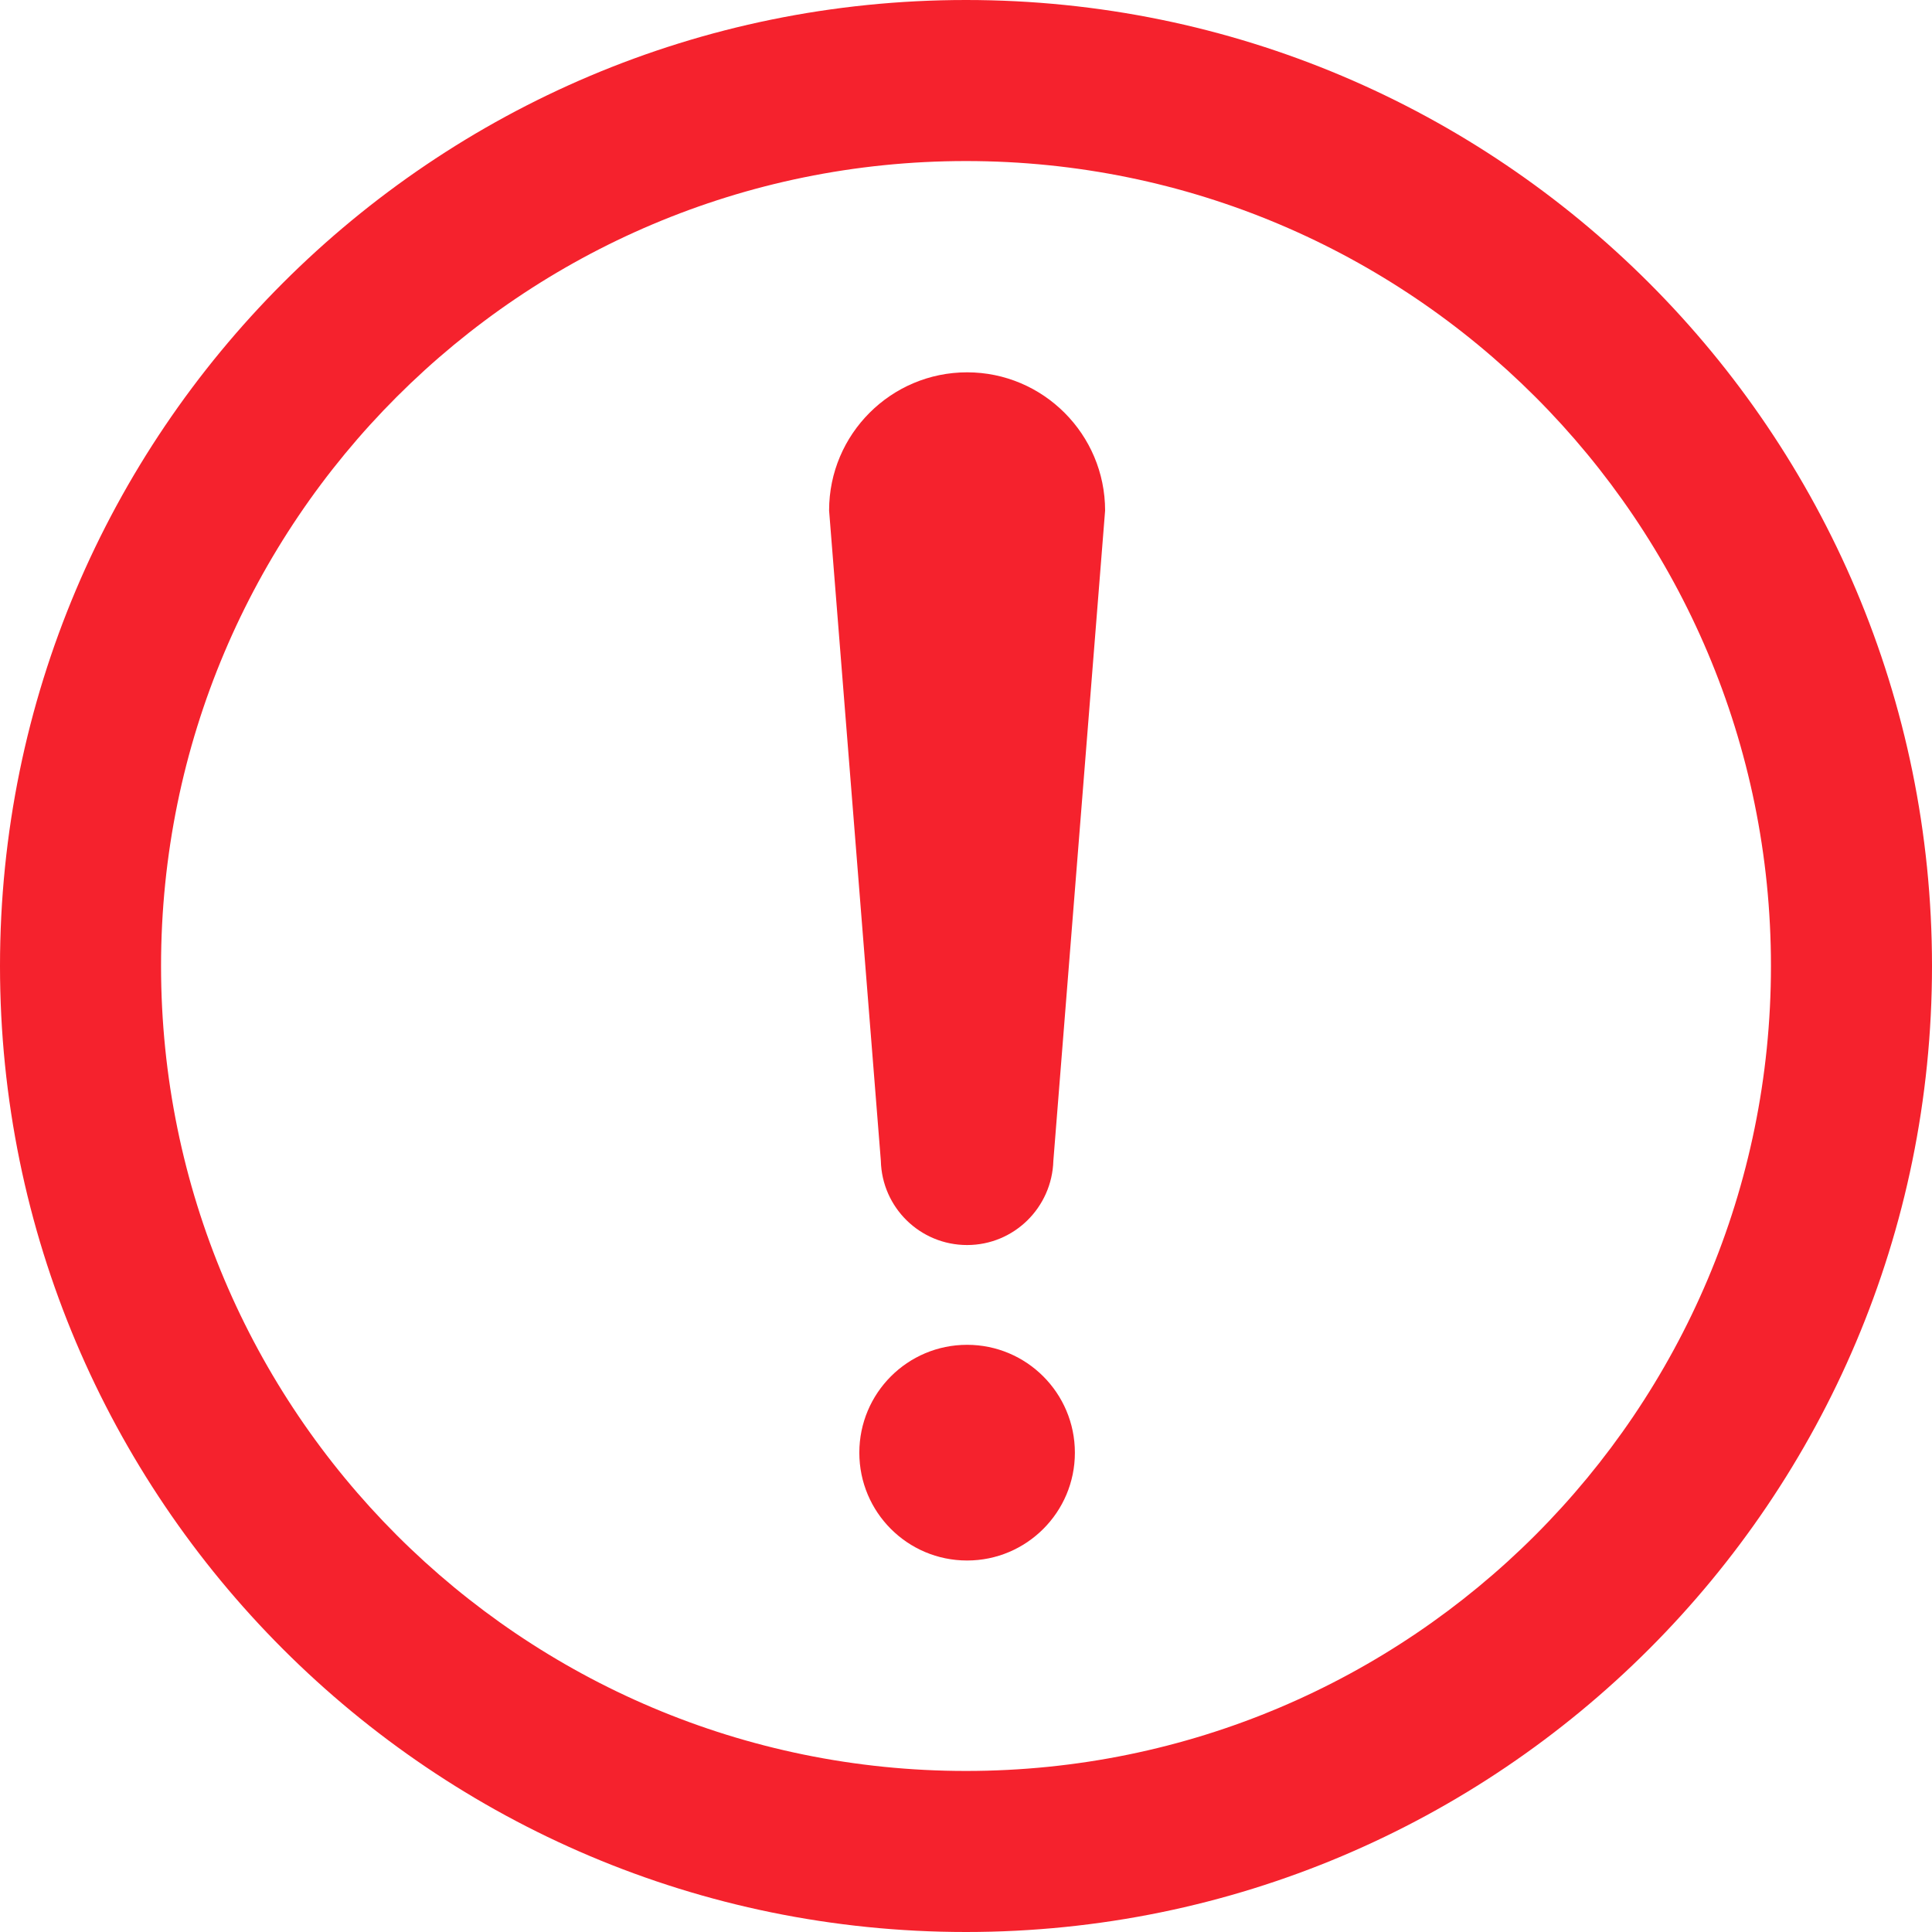 <?xml version="1.0" encoding="UTF-8"?>
<svg width="14px" height="14px" viewBox="0 0 14 14" version="1.1" xmlns="http://www.w3.org/2000/svg" xmlns:xlink="http://www.w3.org/1999/xlink">
    <!-- Generator: Sketch 63.1 (92452) - https://sketch.com -->
    <title>失败</title>
    <desc>Created with Sketch.</desc>
    <g id="机器管理" stroke="none" stroke-width="1" fill="none" fill-rule="evenodd">
        <g id="0-表格筛选、抽屉弹层汇总" transform="translate(-1318, -653)" fill-rule="nonzero">
            <g id="抽屉" transform="translate(991, 533)">
                <g id="输入框" transform="translate(24, 80.111)">
                    <g id="失败" transform="translate(302, 38.889)">
                        <rect id="矩形" fill="#000000" opacity="0" x="0" y="0" width="16" height="16"></rect>
                        <path d="M8,15 C4.134,15 1,11.866 1,8 C1,4.134 4.134,1 8,1 C11.866,1 15,4.134 15,8 C15,11.866 11.866,15 8,15 Z M8,2.167 C4.778,2.167 2.167,4.778 2.167,8 C2.167,11.222 4.778,13.833 8,13.833 C11.222,13.833 13.833,11.222 13.833,8 C13.833,4.778 11.222,2.167 8,2.167 Z" id="形状" fill="#F5222D"></path>
                        <path d="M7.227,11.527 C7.227,11.958 7.576,12.308 8.008,12.308 C8.439,12.308 8.789,11.958 8.789,11.527 C8.789,11.095 8.439,10.745 8.008,10.745 C7.576,10.745 7.227,11.095 7.227,11.527 Z" id="路径" fill="#F5222D"></path>
                        <path d="M9.008,4.7 C9.008,4.147 8.559,3.698 8.008,3.698 C7.456,3.698 7.008,4.147 7.008,4.698 L7.008,4.7 L7.383,9.412 C7.391,9.75 7.667,10.022 8.008,10.022 C8.348,10.022 8.623,9.75 8.633,9.412 L9.008,4.7 Z" id="路径" fill="#F5222D"></path>
                    </g>
                </g>
            </g>
        </g>
    </g>
</svg>